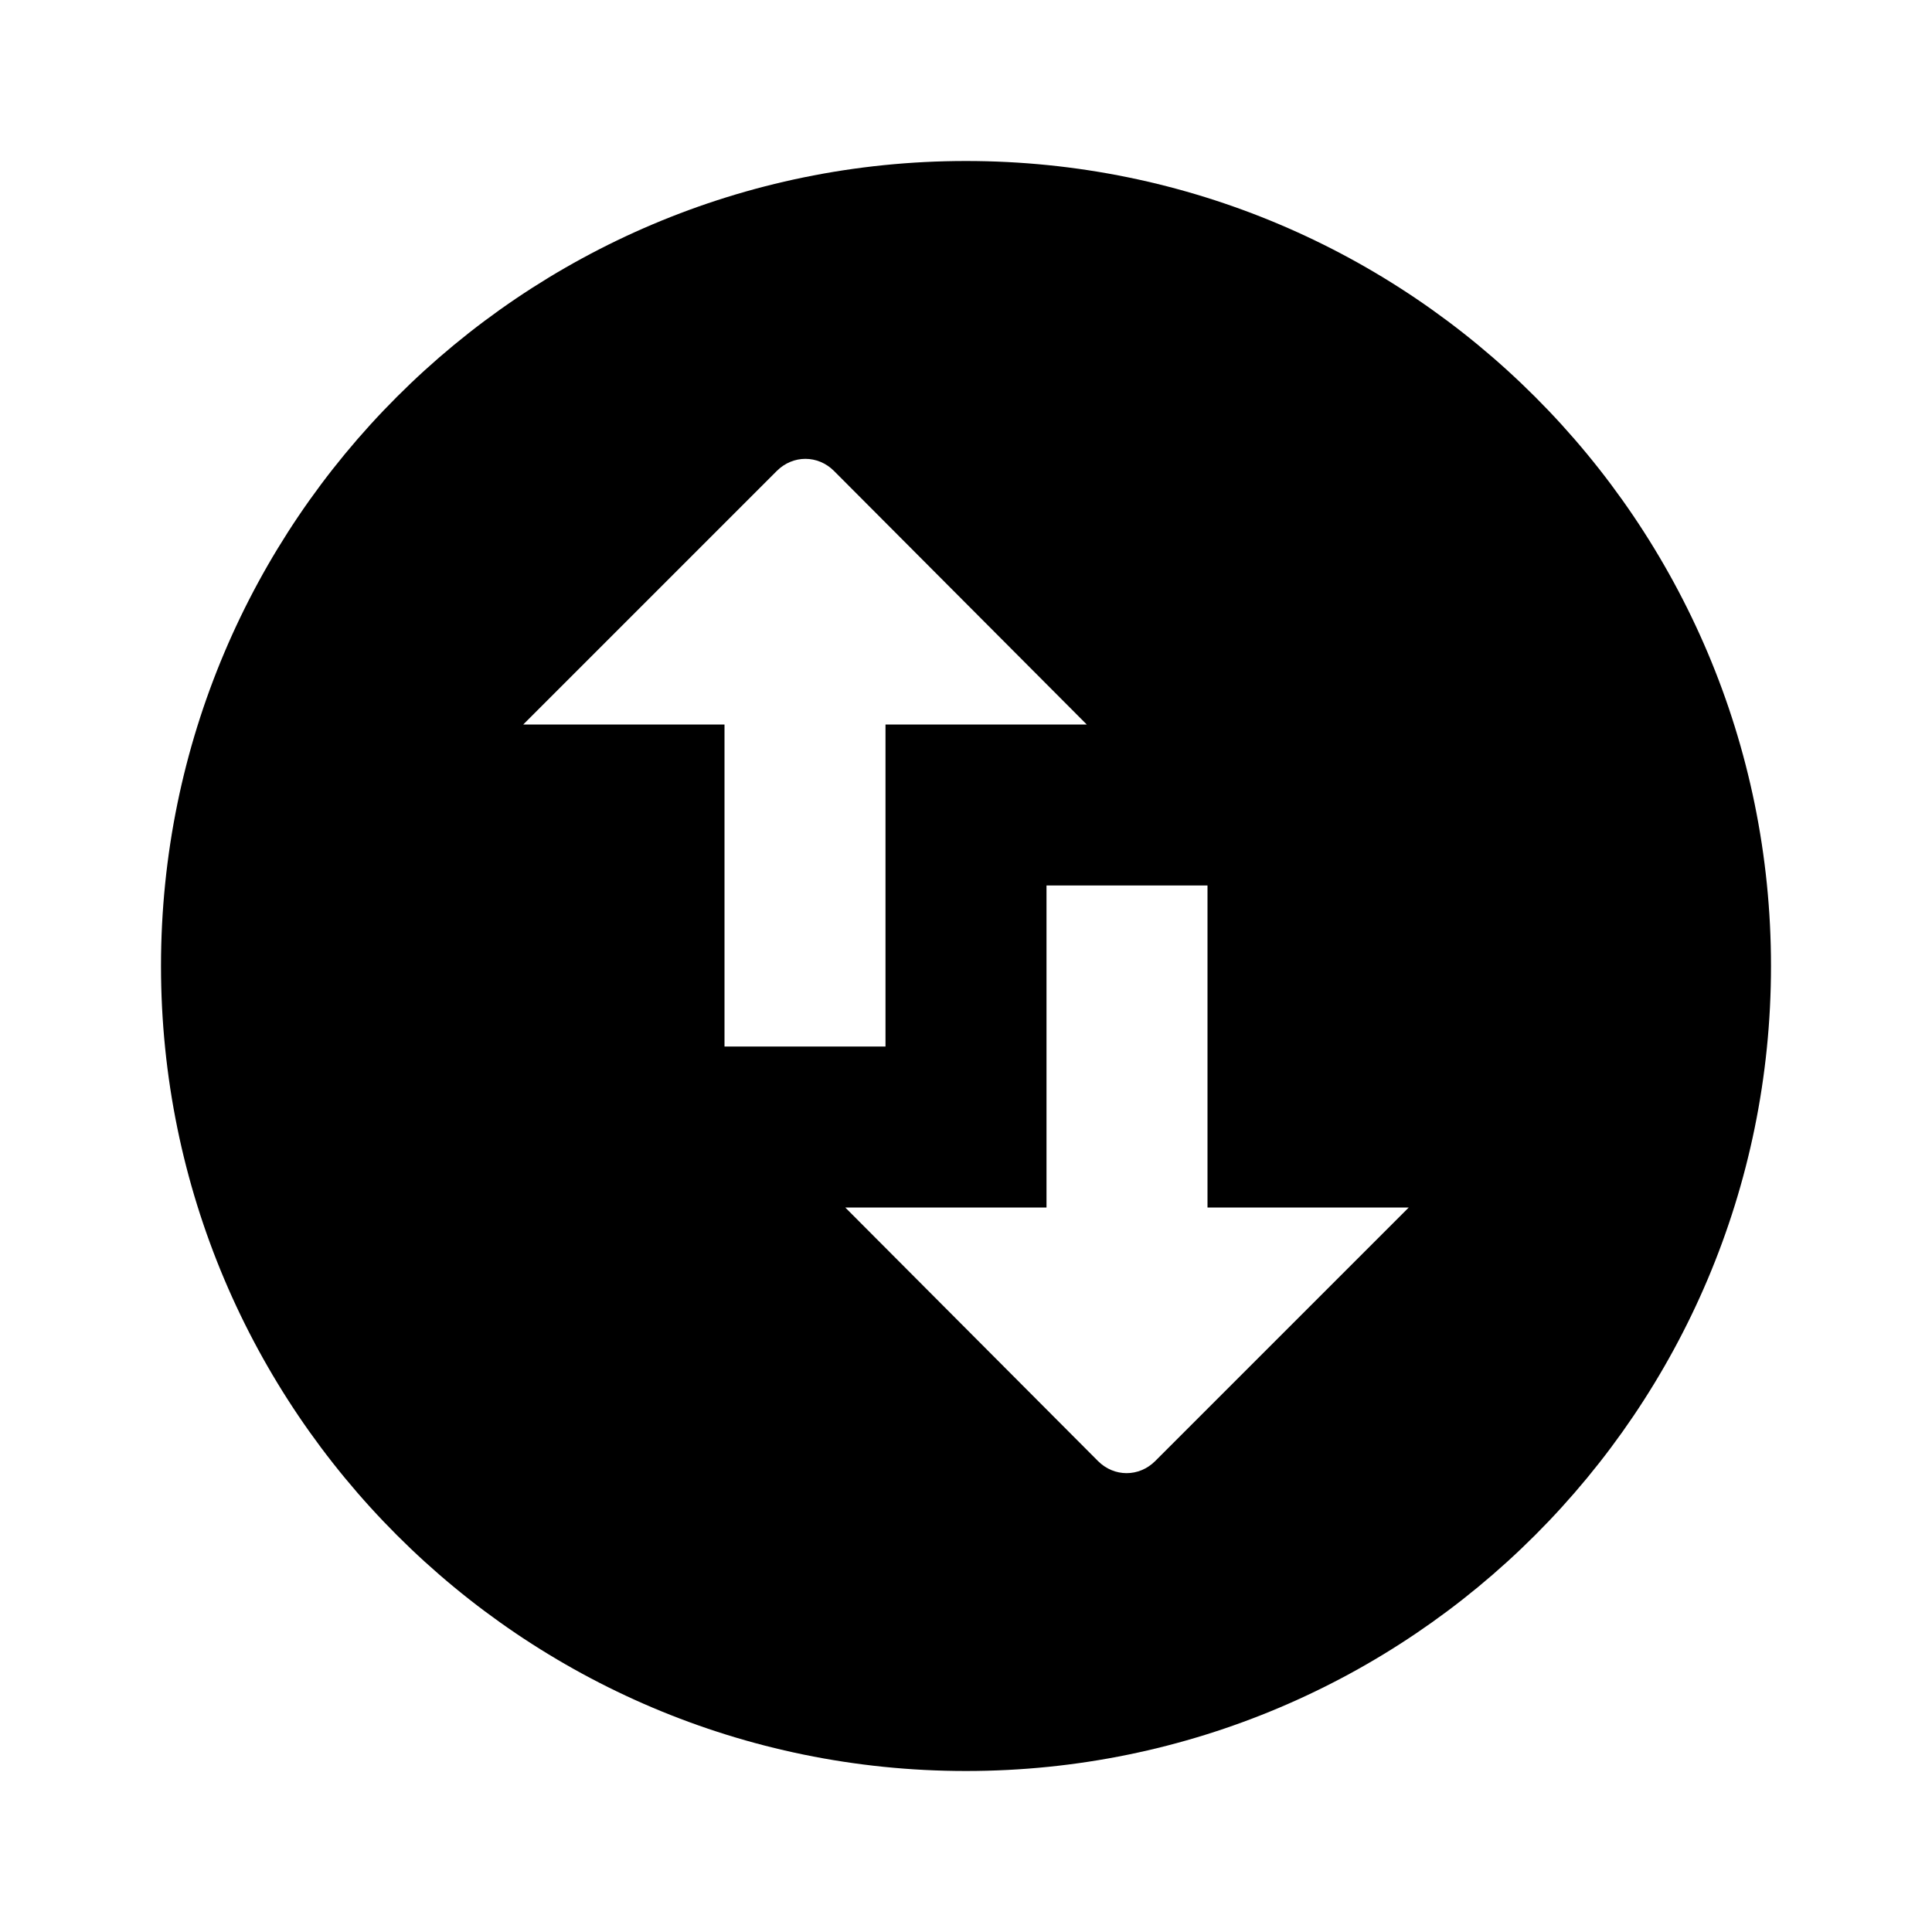 <svg xmlns="http://www.w3.org/2000/svg" viewBox="0 0 24 24"><path fill="currentColor" d="M12 2C6.48 2 2 6.48 2 12s4.48 10 10 10 10-4.48 10-10S17.52 2 12 2M6.5 9l3.15-3.15c.2-.2.51-.2.71 0L13.5 9H11v4H9V9zm7.85 9.15c-.2.2-.51.2-.71 0L10.5 15H13v-4h2v4h2.5z"/></svg>